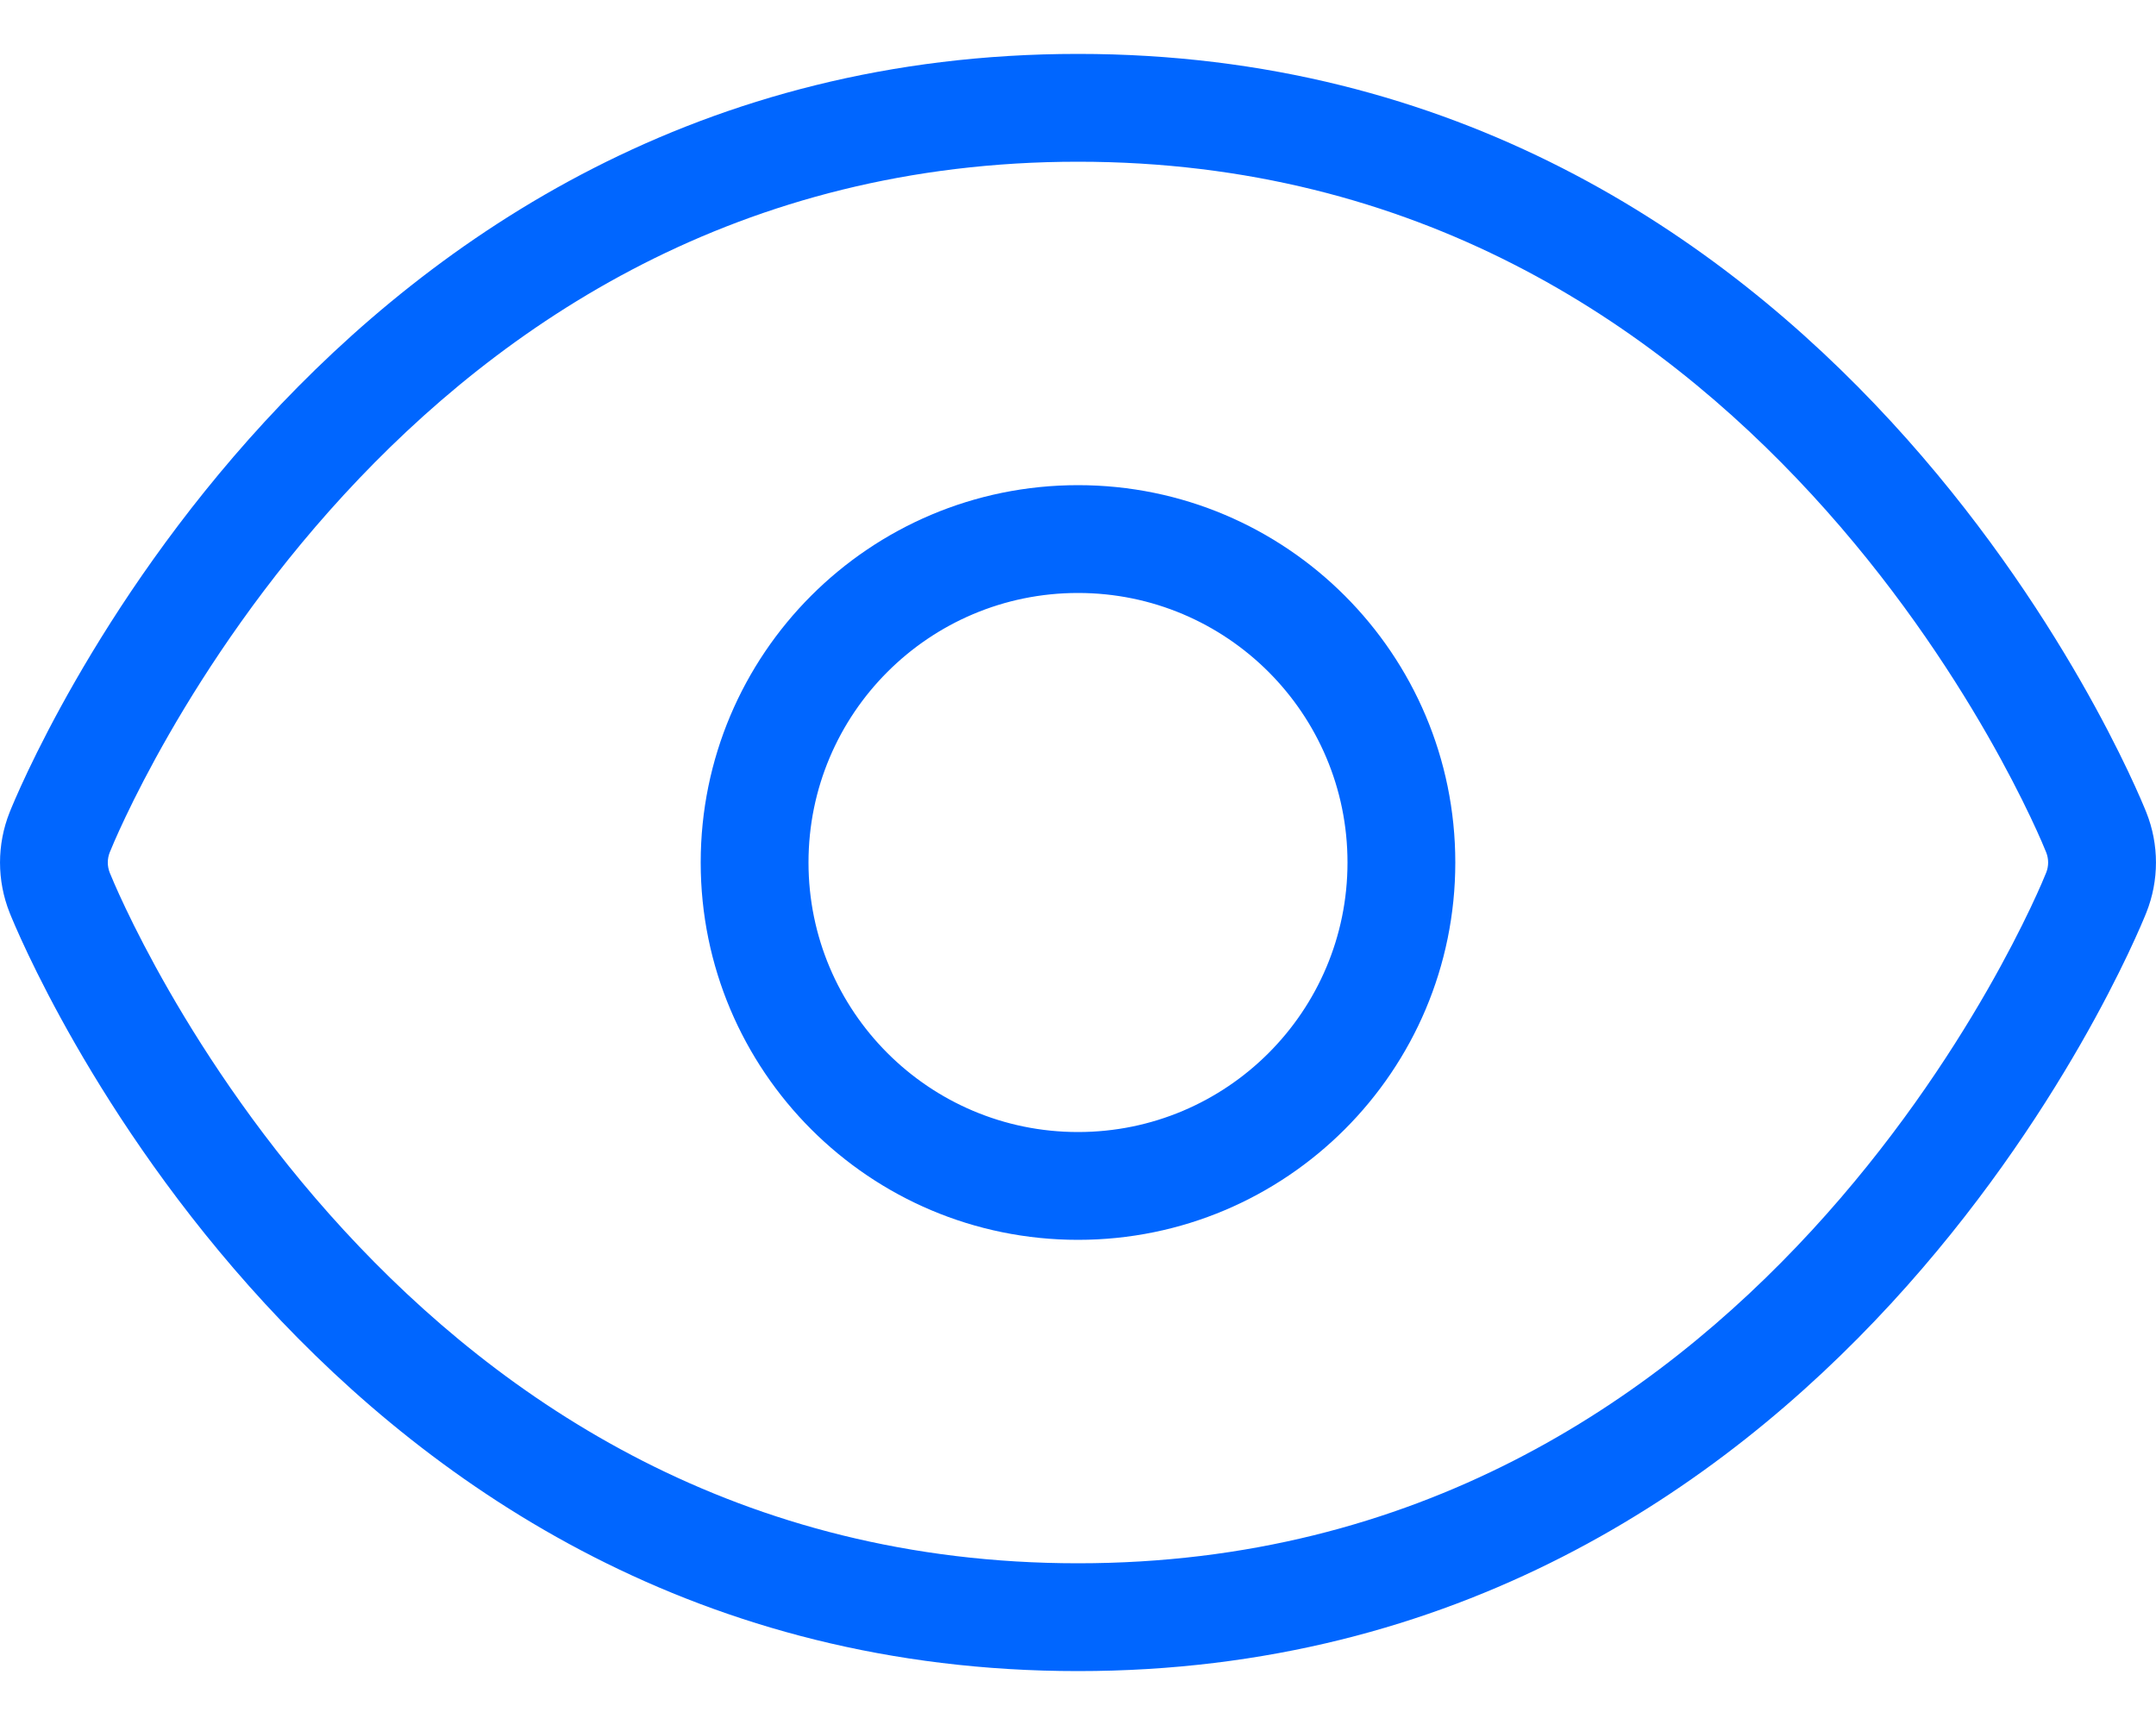 <svg width="30" height="24" viewBox="0 0 30 24" fill="none" xmlns="http://www.w3.org/2000/svg">
<path fill-rule="evenodd" clip-rule="evenodd" d="M25.211 6.881C23.023 4.505 19.723 2.25 15 2.25C10.276 2.25 6.976 4.505 4.788 6.881C2.585 9.275 1.581 11.723 1.527 11.859C1.491 11.949 1.491 12.051 1.527 12.142C1.582 12.279 2.586 14.727 4.788 17.119C6.976 19.495 10.276 21.75 15 21.75C19.723 21.75 23.023 19.495 25.211 17.119C27.417 14.723 28.421 12.271 28.472 12.141C28.508 12.05 28.508 11.95 28.472 11.859C28.421 11.729 27.417 9.277 25.211 6.881ZM29.866 12.696C29.694 13.128 25.523 23.25 15 23.25C4.477 23.25 0.305 13.128 0.133 12.696C-0.044 12.249 -0.044 11.751 0.133 11.304C0.305 10.872 4.477 0.75 15 0.75C25.523 0.75 29.694 10.872 29.866 11.304C30.044 11.751 30.044 12.249 29.866 12.696ZM15 17.25C12.1 17.25 9.75 14.899 9.75 12C9.75 9.101 12.1 6.75 15 6.75C17.899 6.75 20.25 9.101 20.25 12C20.25 14.899 17.899 17.25 15 17.25ZM11.25 12C11.25 14.071 12.929 15.75 15 15.75C17.071 15.75 18.75 14.071 18.75 12C18.75 9.929 17.071 8.25 15 8.25C12.929 8.25 11.25 9.929 11.25 12Z" fill="#0066FF"/>
</svg>
